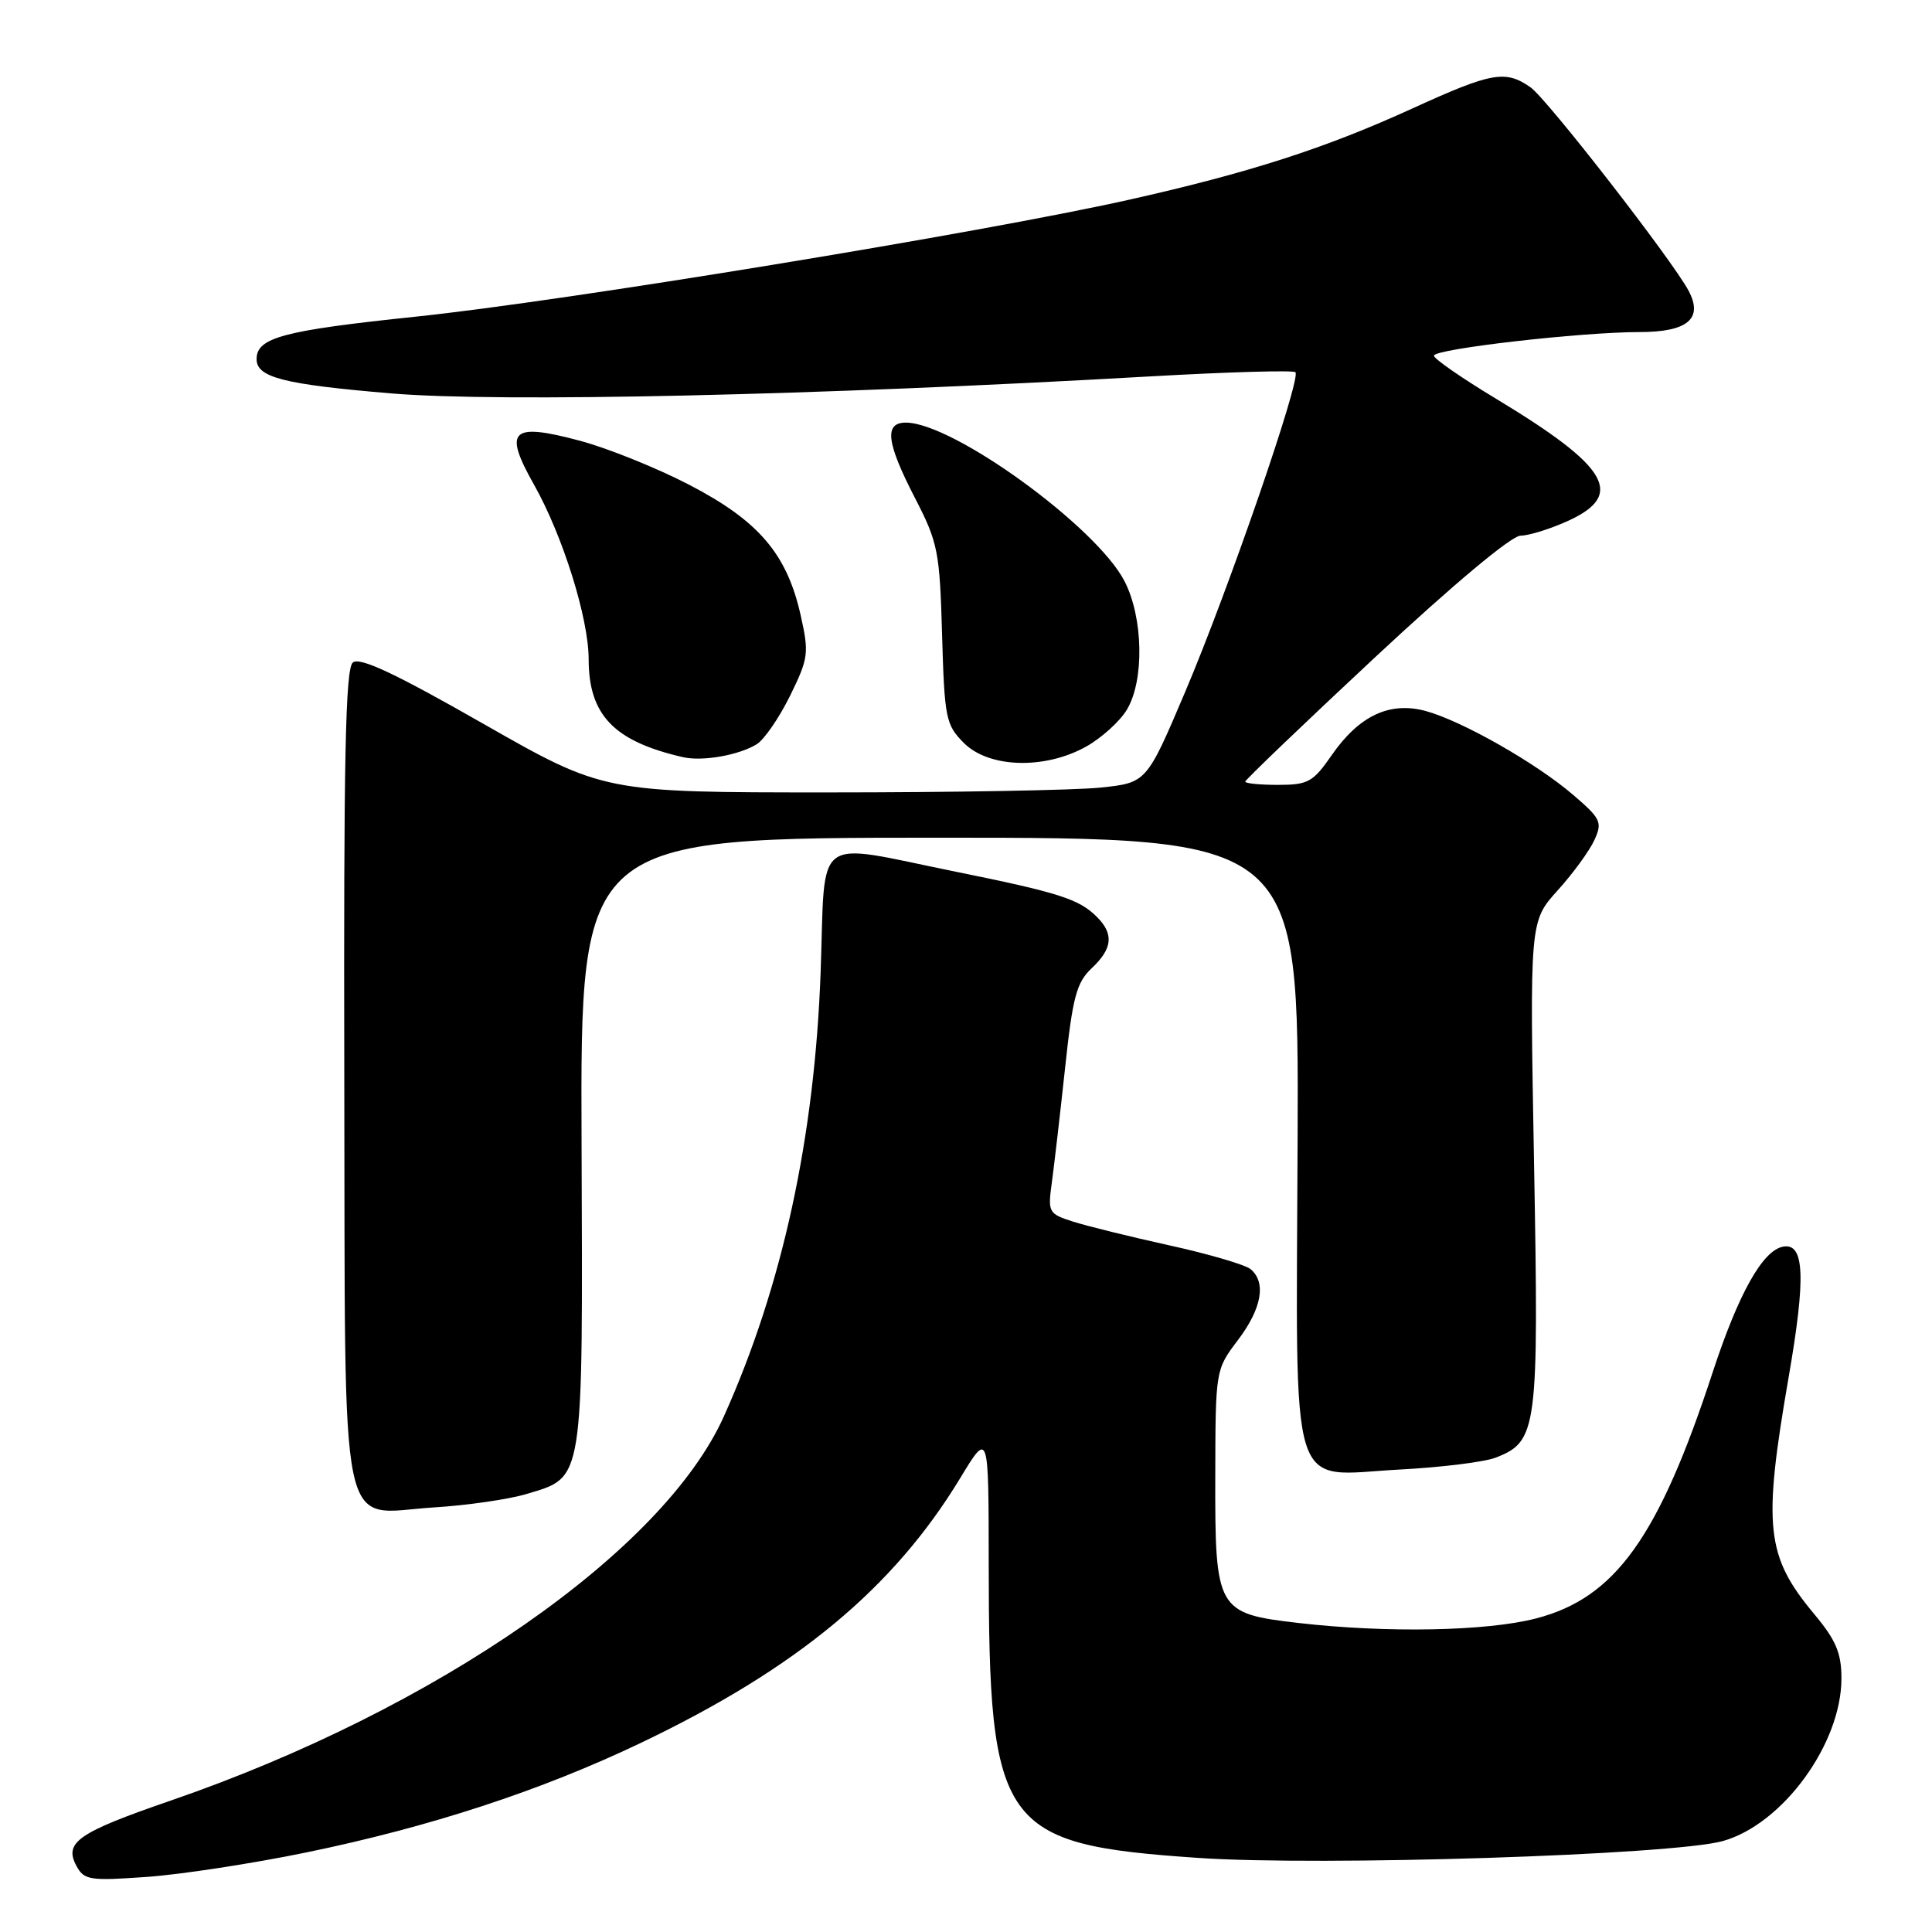 <?xml version="1.0" encoding="UTF-8" standalone="no"?>
<!DOCTYPE svg PUBLIC "-//W3C//DTD SVG 1.1//EN" "http://www.w3.org/Graphics/SVG/1.1/DTD/svg11.dtd" >
<svg xmlns="http://www.w3.org/2000/svg" xmlns:xlink="http://www.w3.org/1999/xlink" version="1.1" viewBox="0 0 256 256">
 <g >
 <path fill="currentColor"
d=" M 40.58 245.46 C 56.95 242.09 71.65 237.28 84.90 230.95 C 105.59 221.07 118.40 210.44 127.25 195.83 C 131.00 189.64 131.00 189.64 131.01 207.07 C 131.02 242.22 132.56 244.39 158.74 246.18 C 175.06 247.30 221.66 245.80 228.28 243.95 C 236.22 241.72 244.00 231.06 244.00 222.40 C 244.00 219.03 243.28 217.33 240.39 213.87 C 233.99 206.20 233.57 202.33 237.00 182.51 C 239.31 169.19 239.11 164.64 236.25 165.19 C 233.55 165.71 230.36 171.41 226.95 181.80 C 219.78 203.71 214.03 211.73 203.54 214.45 C 196.99 216.15 183.74 216.40 172.03 215.05 C 161.24 213.80 160.99 213.36 161.03 195.64 C 161.06 181.52 161.06 181.49 164.03 177.57 C 167.20 173.38 167.81 169.92 165.71 168.17 C 164.99 167.58 160.16 166.16 154.96 165.02 C 149.75 163.87 143.99 162.45 142.15 161.86 C 138.92 160.82 138.83 160.64 139.38 156.64 C 139.69 154.36 140.48 147.55 141.13 141.50 C 142.13 132.11 142.65 130.18 144.65 128.30 C 147.42 125.70 147.62 123.76 145.34 121.49 C 142.98 119.13 140.34 118.28 126.52 115.48 C 107.51 111.63 109.40 110.22 108.74 128.75 C 107.95 150.73 103.68 170.39 95.93 187.65 C 87.89 205.57 57.86 226.44 22.67 238.57 C 10.35 242.81 8.46 244.11 10.11 247.21 C 11.14 249.13 11.84 249.24 19.46 248.70 C 23.99 248.38 33.49 246.92 40.58 245.46 Z  M 69.74 197.97 C 77.43 195.65 77.23 196.94 77.06 151.38 C 76.90 111.00 76.90 111.00 124.50 111.00 C 172.10 111.00 172.10 111.00 171.94 151.05 C 171.76 199.43 170.54 195.51 185.50 194.72 C 191.00 194.43 196.72 193.72 198.20 193.14 C 203.71 190.99 203.91 189.46 203.27 154.23 C 202.69 122.09 202.69 122.09 206.39 117.99 C 208.43 115.74 210.62 112.73 211.26 111.32 C 212.35 108.95 212.13 108.48 208.47 105.34 C 203.51 101.08 193.66 95.49 188.87 94.20 C 184.12 92.93 180.07 94.84 176.44 100.09 C 173.99 103.63 173.31 104.00 169.36 104.00 C 166.96 104.00 165.00 103.81 165.00 103.57 C 165.00 103.34 172.75 95.91 182.23 87.07 C 192.55 77.45 200.27 70.99 201.48 70.98 C 202.59 70.97 205.41 70.09 207.75 69.03 C 215.36 65.57 213.19 61.87 198.29 52.87 C 193.73 50.12 190.00 47.54 190.00 47.13 C 190.00 46.24 209.46 44.00 217.25 44.00 C 223.61 44.00 225.72 42.23 223.75 38.53 C 221.58 34.46 204.99 13.10 202.80 11.57 C 199.47 9.24 197.66 9.57 187.11 14.39 C 175.54 19.67 165.51 22.90 149.50 26.49 C 129.99 30.85 74.94 39.88 55.18 41.95 C 37.49 43.80 34.00 44.73 34.00 47.59 C 34.00 50.02 37.60 50.93 51.86 52.13 C 66.31 53.34 107.97 52.41 152.32 49.88 C 162.67 49.29 171.37 49.04 171.65 49.32 C 172.45 50.12 162.78 78.16 157.07 91.61 C 151.93 103.72 151.93 103.72 145.82 104.36 C 142.46 104.71 126.27 105.00 109.85 105.00 C 79.99 105.00 79.99 105.00 64.00 95.88 C 52.30 89.20 47.67 87.03 46.75 87.79 C 45.77 88.60 45.53 100.60 45.62 142.45 C 45.77 205.77 44.69 200.54 57.50 199.74 C 61.90 199.47 67.41 198.67 69.74 197.97 Z  M 100.26 98.62 C 101.26 98.01 103.25 95.11 104.69 92.19 C 107.13 87.21 107.22 86.55 106.09 81.52 C 104.28 73.41 100.53 69.02 91.37 64.26 C 87.04 62.01 80.47 59.36 76.76 58.38 C 67.70 55.97 66.67 56.98 70.77 64.24 C 74.57 70.99 78.00 81.93 78.00 87.36 C 78.01 94.76 81.35 98.23 90.50 100.33 C 93.06 100.92 97.91 100.07 100.26 98.62 Z  M 143.95 98.91 C 146.00 97.75 148.43 95.55 149.34 94.00 C 151.64 90.11 151.49 81.87 149.02 77.04 C 145.34 69.83 126.29 56.00 120.03 56.00 C 117.12 56.00 117.45 58.65 121.25 66.01 C 124.29 71.90 124.52 73.08 124.83 84.10 C 125.15 95.19 125.32 96.04 127.72 98.45 C 131.05 101.78 138.46 101.99 143.95 98.91 Z "/>
</g>
</svg>
